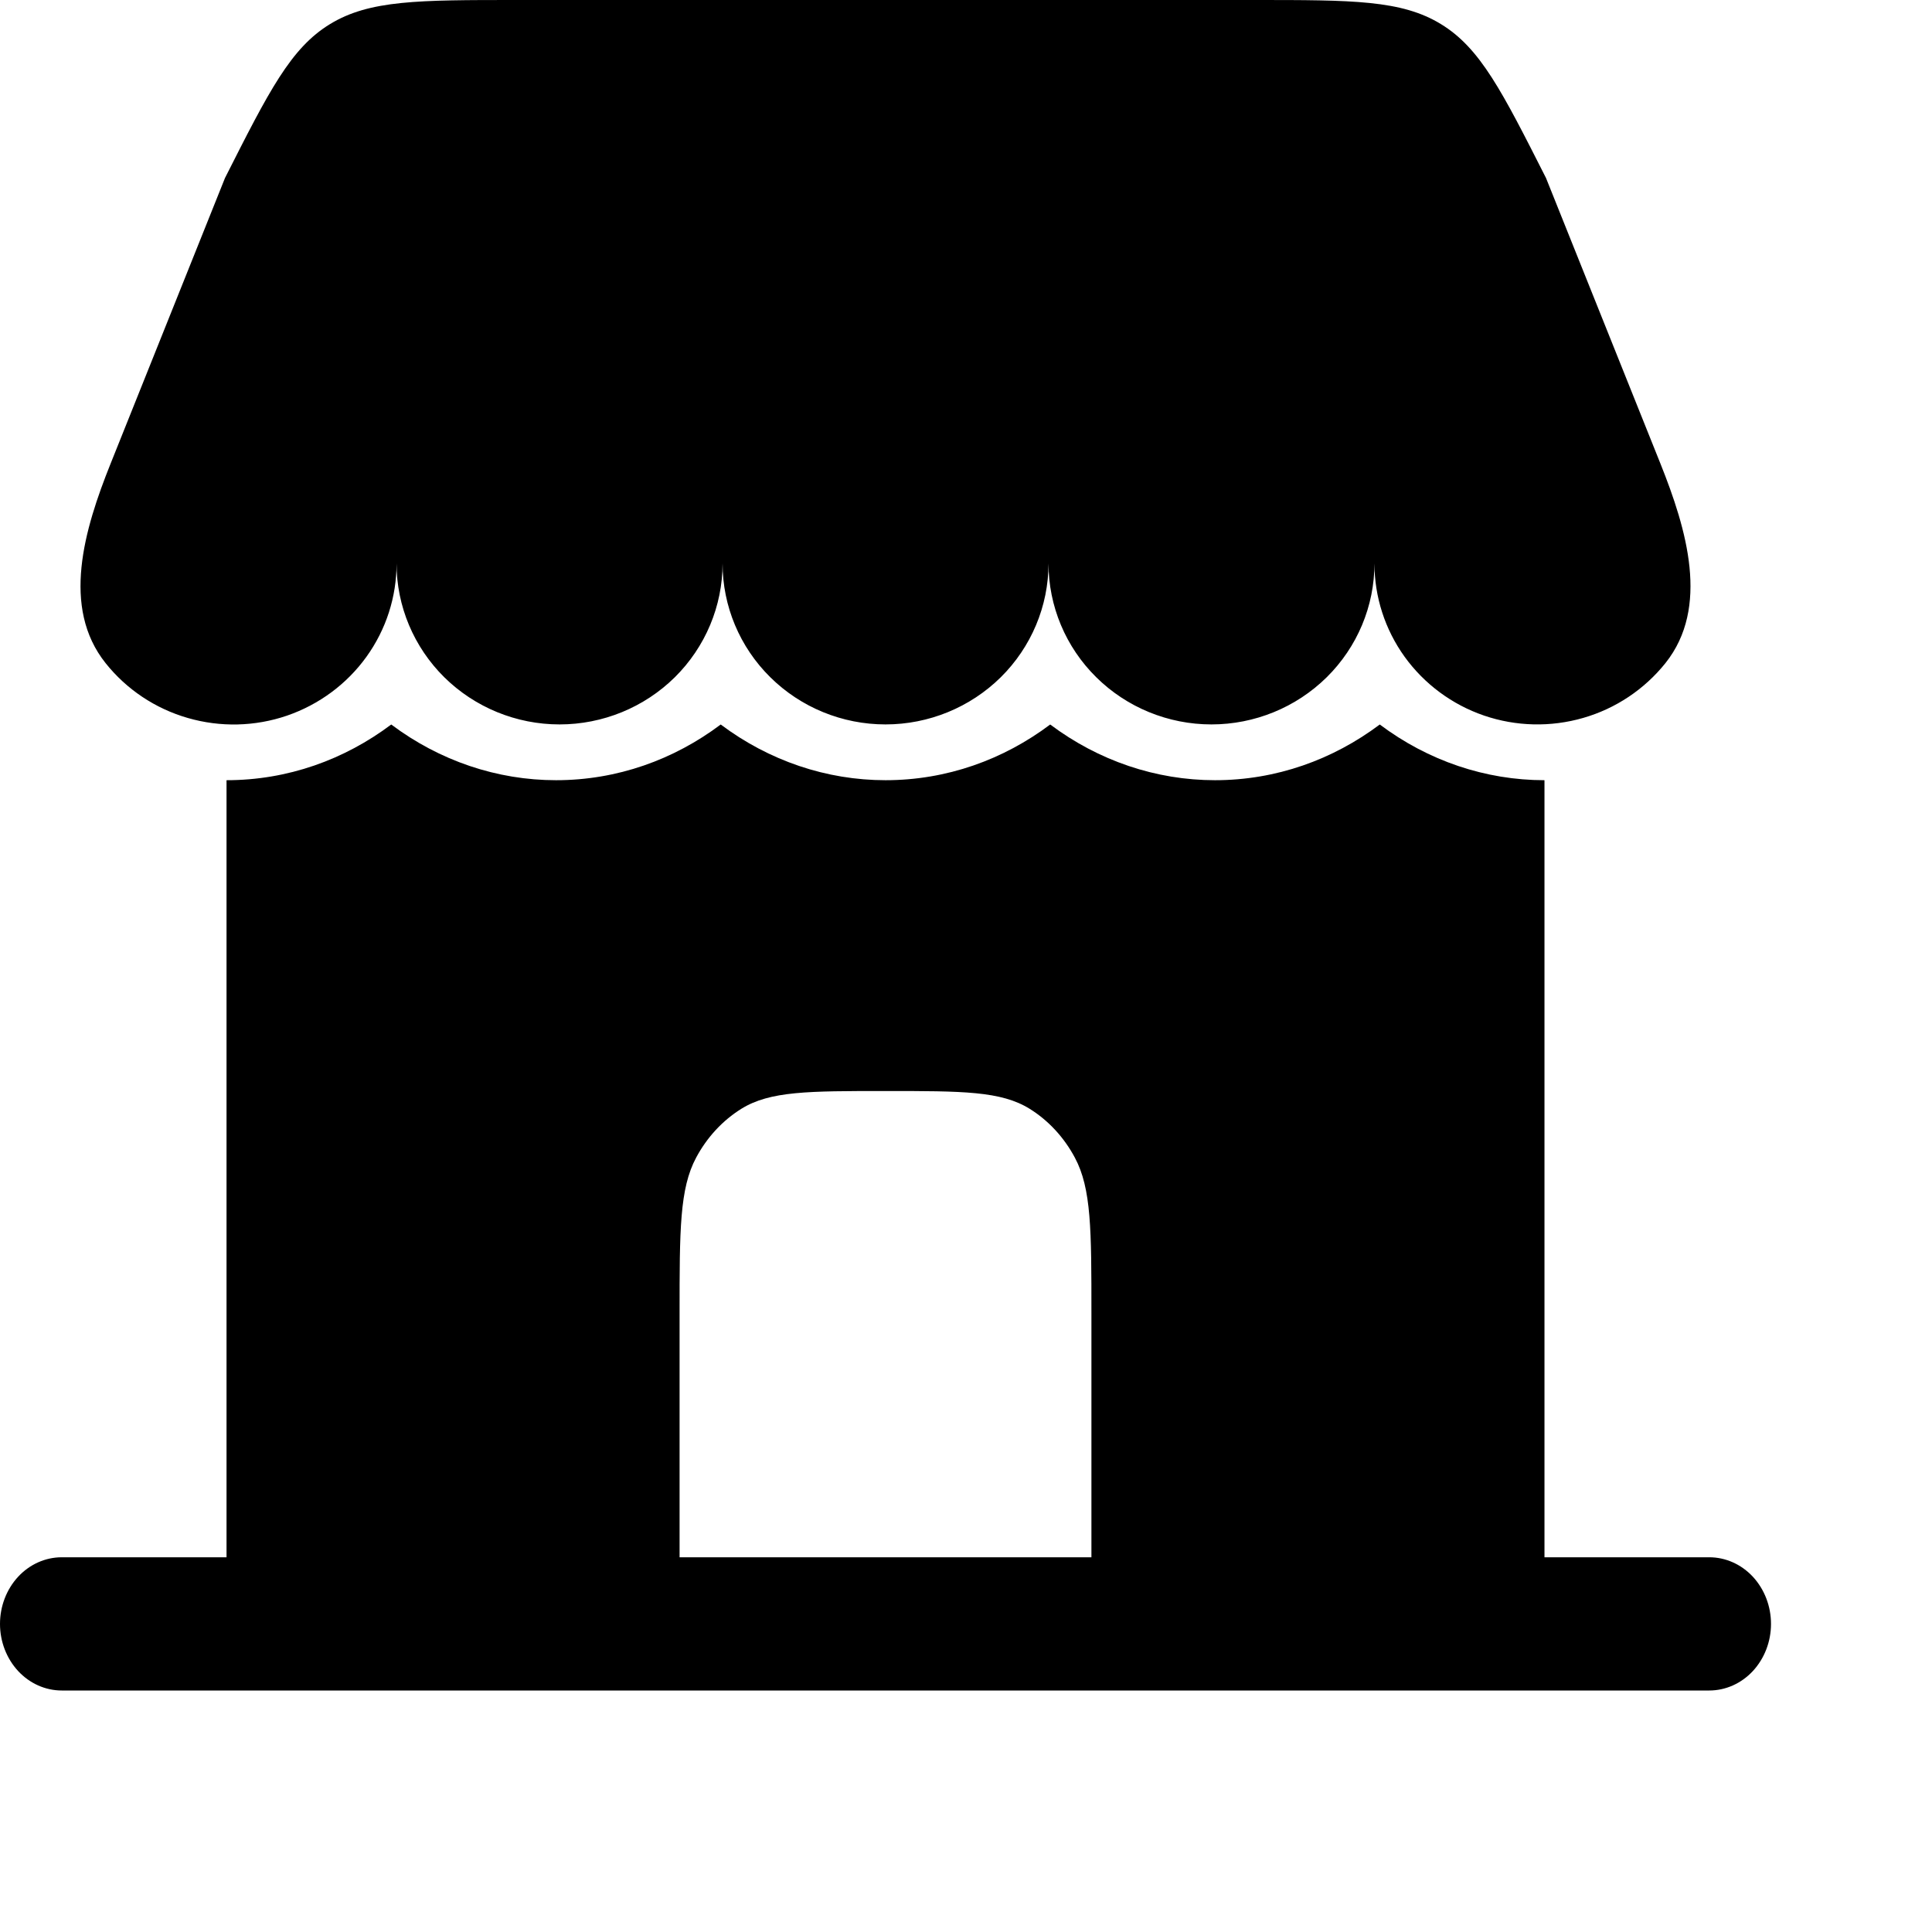 <svg width="24" height="24" viewBox="0 0 24 24" fill="none" xmlns="http://www.w3.org/2000/svg">
<path d="M15.584 0H6.417C5.199 0 4.59 2.97981e-08 4.1 0.299C3.611 0.597 3.339 1.135 2.795 2.211L1.374 5.759C1.045 6.579 0.759 7.545 1.312 8.238C1.572 8.564 1.929 8.803 2.333 8.919C2.737 9.036 3.168 9.026 3.565 8.89C3.963 8.753 4.308 8.498 4.552 8.159C4.796 7.82 4.927 7.415 4.926 6.999C4.926 7.529 5.14 8.038 5.519 8.413C5.899 8.788 6.414 8.999 6.951 8.999C7.488 8.999 8.003 8.788 8.383 8.413C8.762 8.038 8.976 7.529 8.976 6.999C8.976 7.529 9.189 8.038 9.569 8.413C9.948 8.788 10.463 8.999 11 8.999C11.537 8.999 12.052 8.788 12.432 8.413C12.811 8.038 13.025 7.529 13.025 6.999C13.025 7.529 13.238 8.038 13.618 8.413C13.997 8.788 14.512 8.999 15.049 8.999C15.586 8.999 16.101 8.788 16.481 8.413C16.861 8.038 17.074 7.529 17.074 6.999C17.074 7.415 17.205 7.82 17.449 8.159C17.693 8.497 18.038 8.753 18.435 8.889C18.833 9.025 19.264 9.035 19.668 8.918C20.071 8.802 20.428 8.563 20.689 8.237C21.241 7.544 20.954 6.578 20.626 5.758L19.205 2.211C18.66 1.135 18.389 0.597 17.899 0.299C17.41 2.97981e-08 16.801 0 15.584 0Z" fill="black"/>
<path fill-rule="evenodd" clip-rule="evenodd" d="M19.186 19.345H21.233C21.436 19.345 21.631 19.432 21.775 19.587C21.919 19.743 22 19.953 22 20.173C22 20.392 21.919 20.602 21.775 20.758C21.631 20.913 21.436 21 21.233 21H0.767C0.564 21 0.369 20.913 0.225 20.758C0.081 20.602 0 20.392 0 20.173C0 19.953 0.081 19.743 0.225 19.587C0.369 19.432 0.564 19.345 0.767 19.345H2.814V9.692C3.575 9.692 4.28 9.436 4.86 9C5.461 9.451 6.175 9.692 6.907 9.692C7.668 9.692 8.373 9.436 8.953 9C9.554 9.451 10.268 9.692 11 9.692C11.761 9.692 12.466 9.436 13.046 9C13.647 9.451 14.361 9.692 15.093 9.692C15.854 9.692 16.559 9.436 17.14 9C17.74 9.451 18.454 9.692 19.186 9.692V19.345ZM8.442 19.345H13.558V16.311C13.558 15.28 13.558 14.764 13.352 14.38C13.218 14.129 13.024 13.919 12.791 13.774C12.435 13.553 11.957 13.553 11 13.553C10.043 13.553 9.565 13.553 9.209 13.774C8.976 13.919 8.782 14.129 8.648 14.38C8.442 14.764 8.442 15.28 8.442 16.311V19.345Z" fill="black"/>
</svg>
